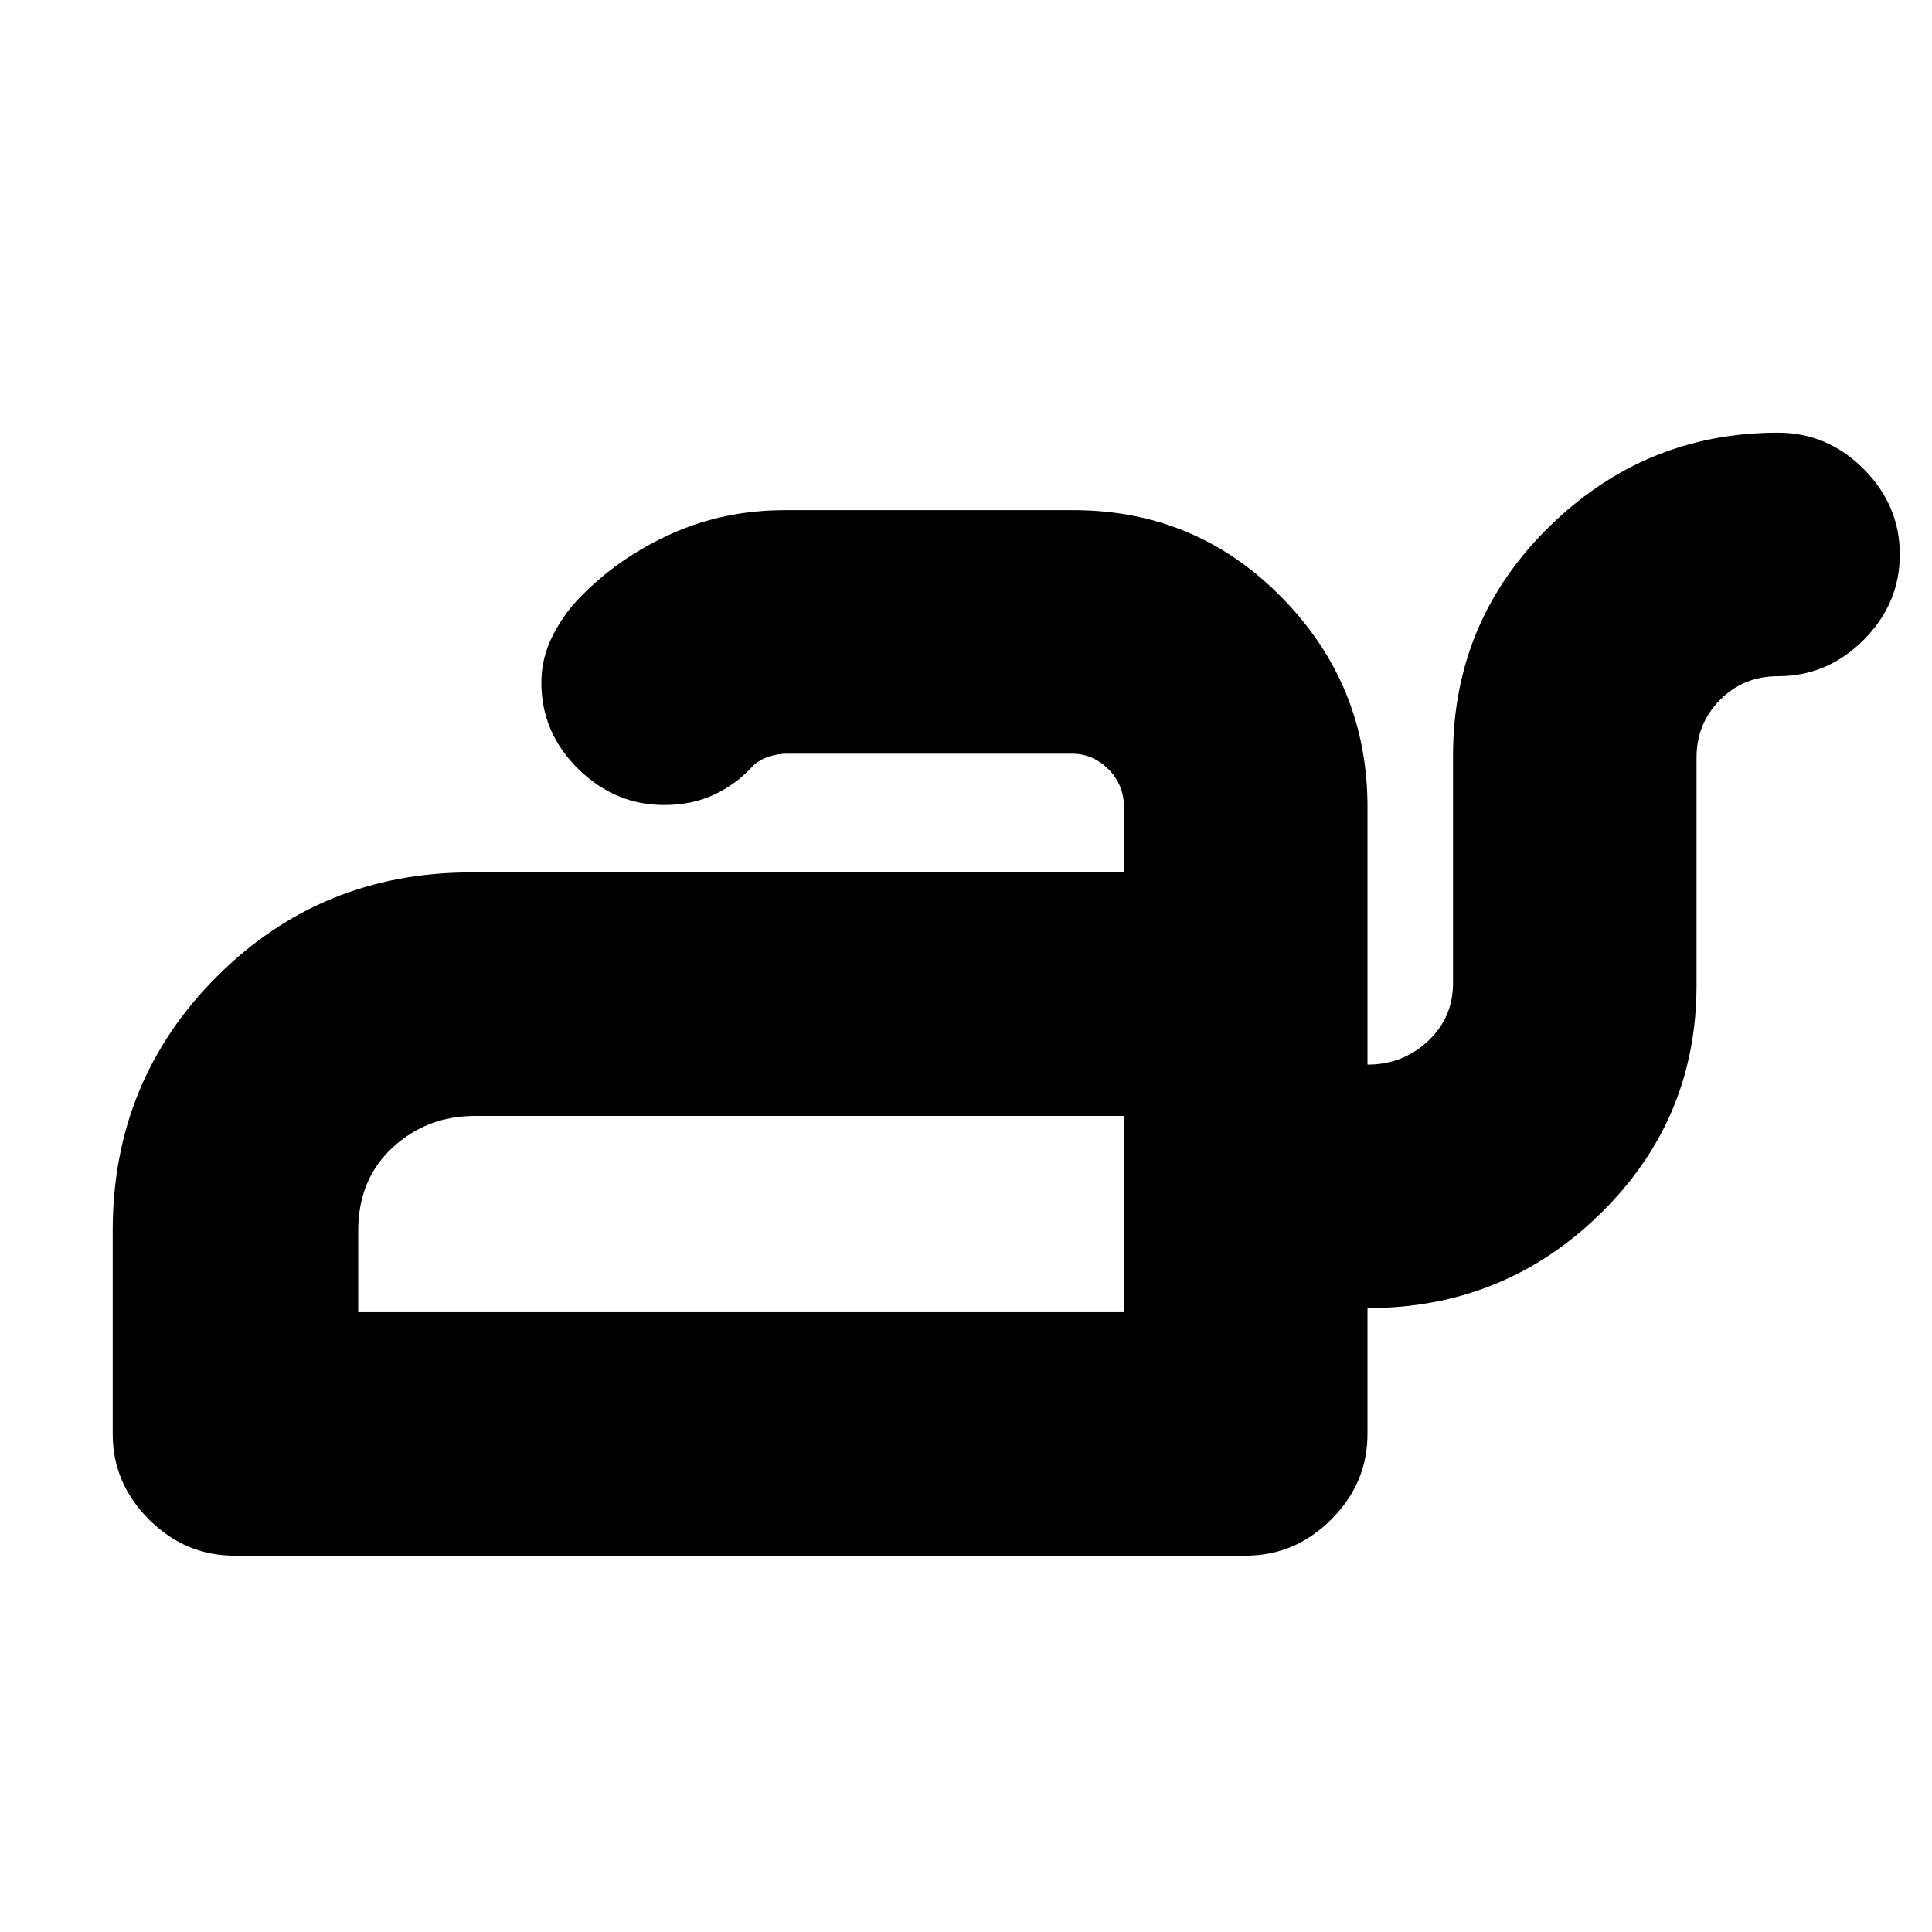<svg xmlns="http://www.w3.org/2000/svg" height="24" viewBox="0 -960 960 960" width="24"><path d="M178-308h380.5v-97.5H236q-23.93 0-40.96 15.75Q178-374 178-348.45V-308Zm380.5 0v-97.5 97.5Zm325-437q24.5 0 42.5 18t18 42.5q0 24.5-18 42.5t-42.5 18q-17.21 0-28.86 11.79Q843-600.42 843-583.62v113.12q0 66.87-47.92 113.69Q747.17-310 679.5-310v62.5q0 24.5-18 42.5T619-187H116.5Q92-187 74-205t-18-42.5v-100.99q0-74.51 51.75-126.26T234-526.5h324.5v-32.3q0-11.17-7.69-18.94-7.68-7.76-18.31-7.76H390.83q-4.35 0-8.89 1.5-4.54 1.5-7.74 4.5-8.2 9.09-19.2 14.3-11 5.2-25 5.2-24.5 0-42.75-18T269-620.85q0-12.4 5.75-23.53 5.75-11.12 13.75-19.12 19-19.5 45.08-31.25Q359.67-706.5 390-706.5h143.5q60.83 0 103.42 43.4Q679.5-619.71 679.5-559v128q17.5 0 30-11.64Q722-454.29 722-471.5v-113q0-66.88 47.69-113.69T883.5-745Z"/></svg>